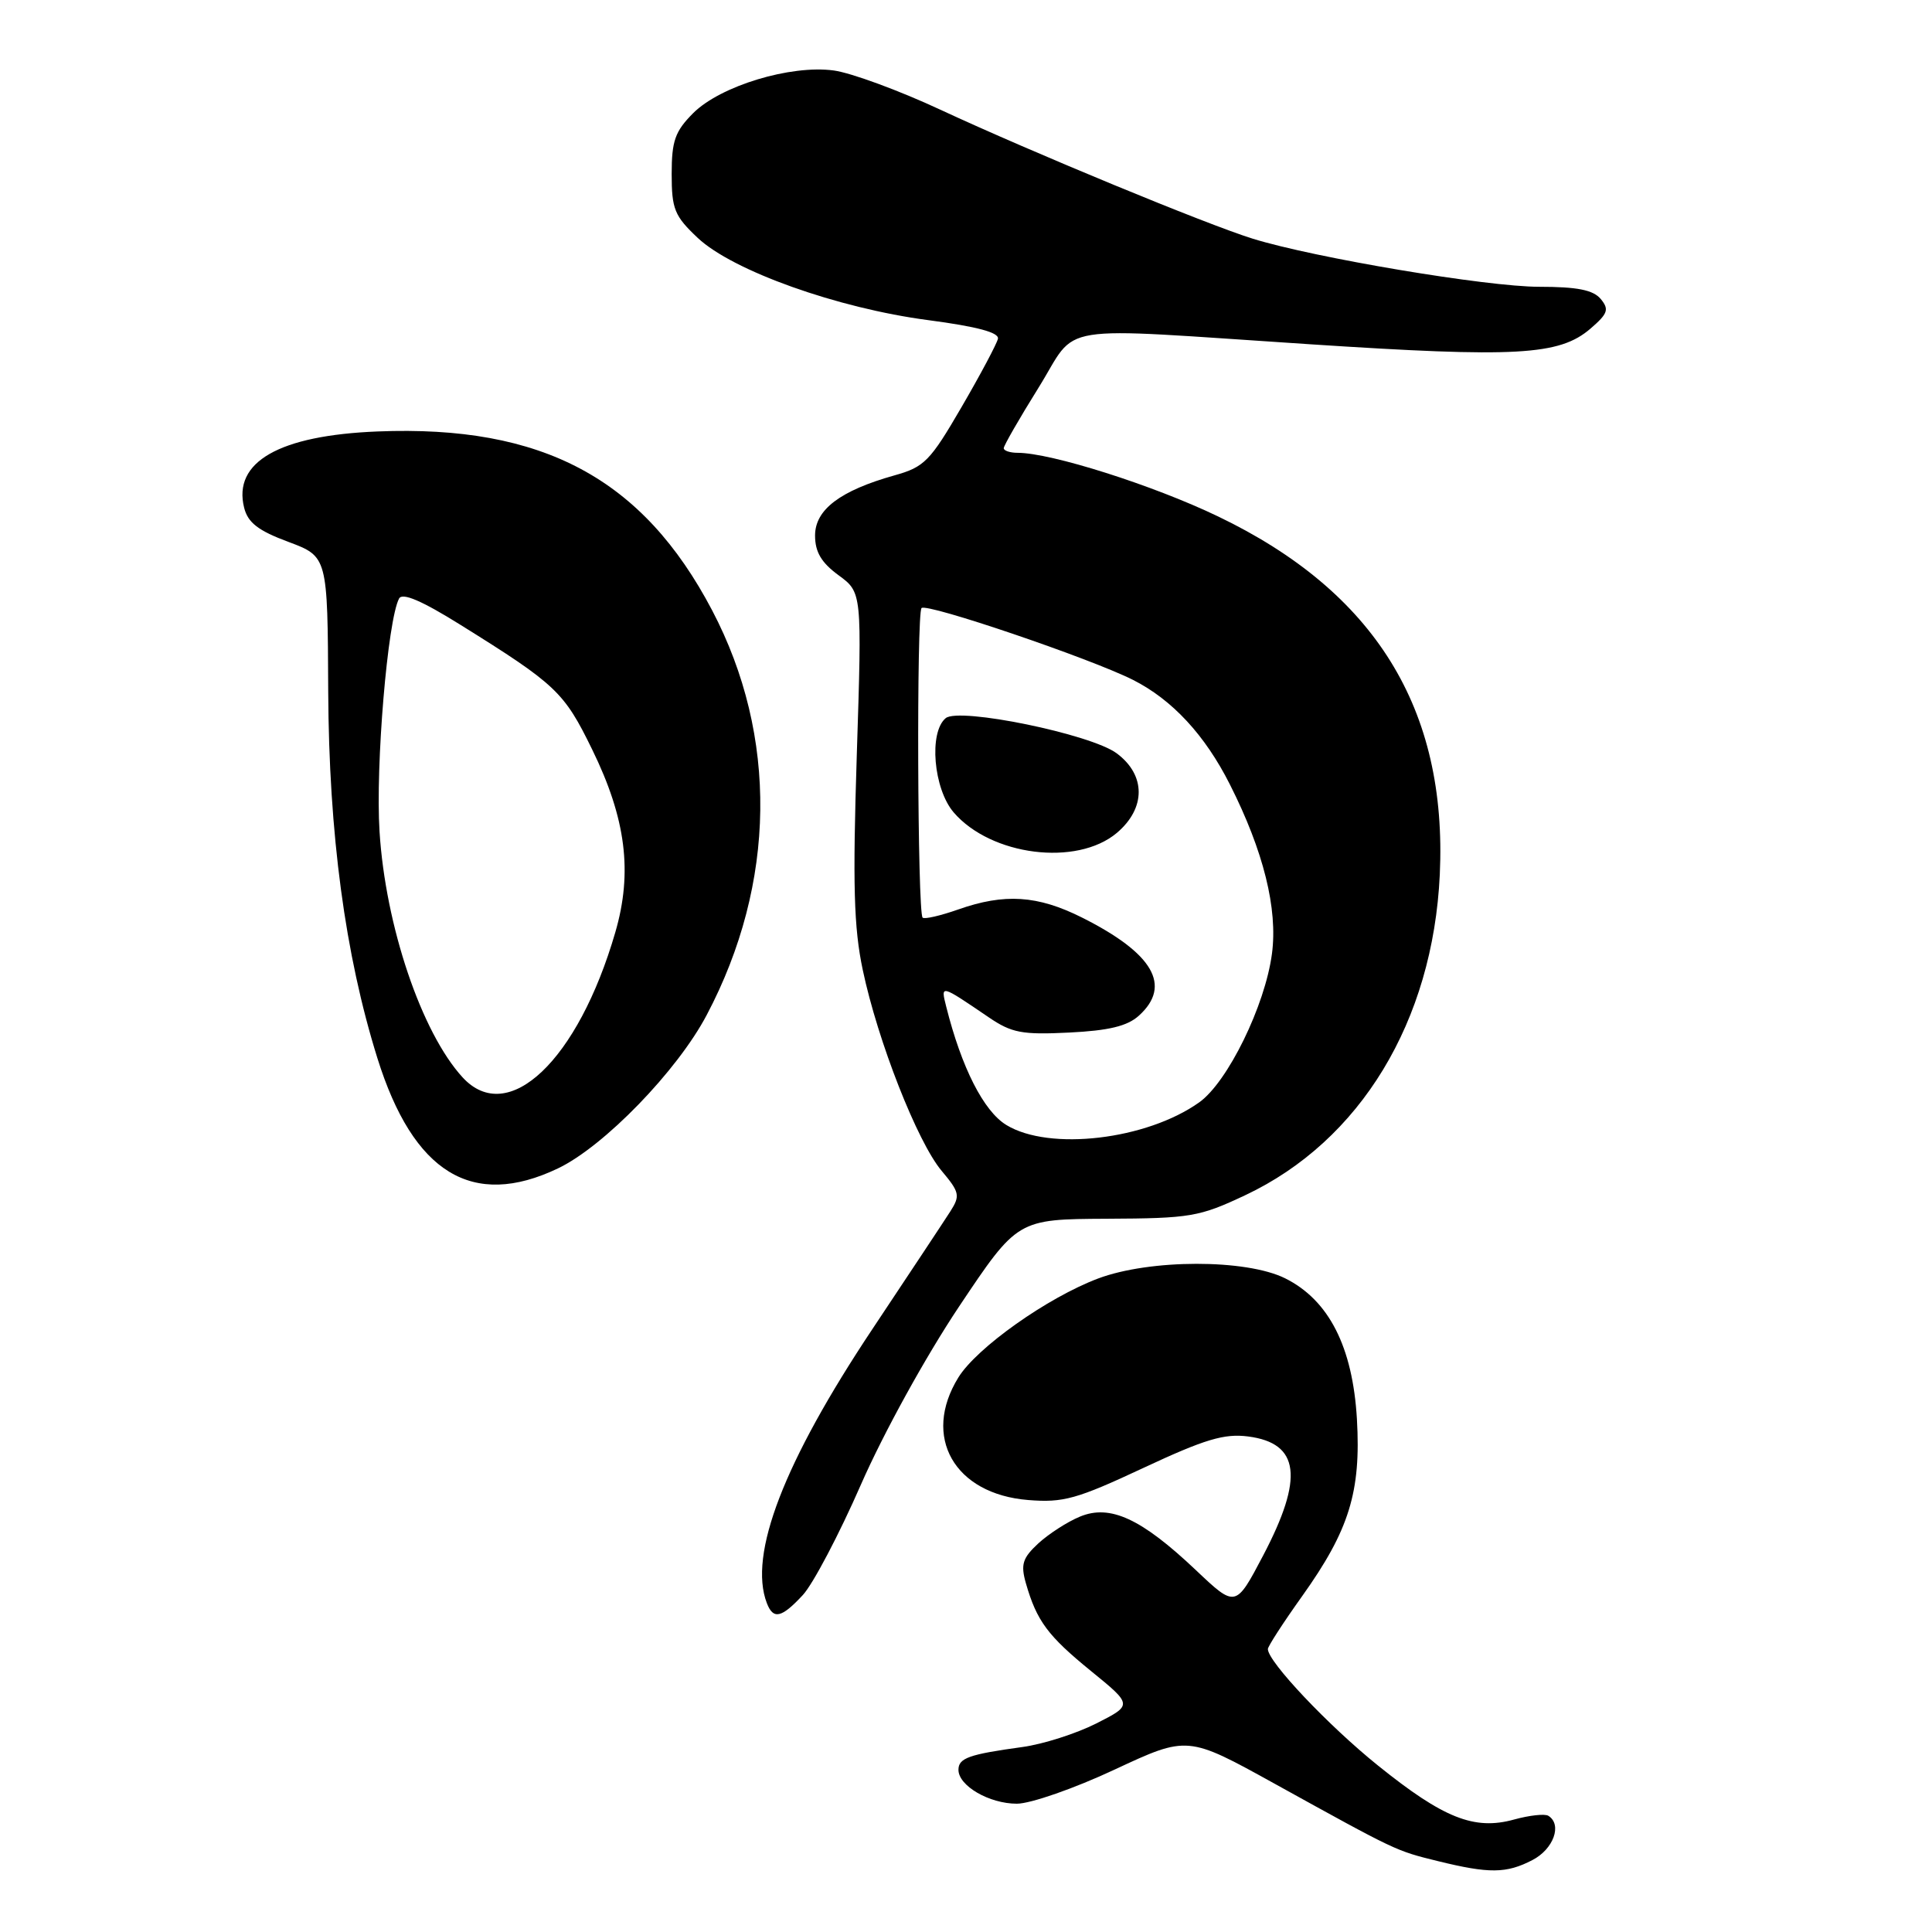 <?xml version="1.0" encoding="UTF-8" standalone="no"?>
<!DOCTYPE svg PUBLIC "-//W3C//DTD SVG 1.1//EN" "http://www.w3.org/Graphics/SVG/1.1/DTD/svg11.dtd" >
<svg xmlns="http://www.w3.org/2000/svg" xmlns:xlink="http://www.w3.org/1999/xlink" version="1.1" viewBox="0 0 256 256">
 <g >
 <path fill="currentColor"
d=" M 203.05 246.47 C 205.86 245.02 207.03 241.76 205.16 240.60 C 204.69 240.31 202.64 240.54 200.61 241.10 C 195.36 242.55 191.27 240.93 182.60 233.95 C 176.02 228.66 168.00 220.18 168.00 218.51 C 168.00 218.15 170.04 215.00 172.54 211.50 C 178.78 202.75 180.35 197.67 179.80 188.05 C 179.24 178.46 176.08 172.26 170.28 169.38 C 165.09 166.81 152.37 166.83 145.50 169.41 C 138.79 171.94 129.43 178.57 126.99 182.52 C 122.13 190.38 126.45 197.97 136.23 198.76 C 140.89 199.14 142.67 198.64 151.50 194.51 C 159.65 190.70 162.22 189.93 165.39 190.34 C 172.22 191.23 172.79 195.80 167.37 206.12 C 163.73 213.04 163.73 213.04 158.45 208.04 C 151.23 201.21 147.09 199.30 143.10 200.96 C 141.42 201.65 138.94 203.26 137.57 204.52 C 135.49 206.45 135.23 207.30 135.93 209.77 C 137.37 214.79 138.83 216.75 144.55 221.41 C 150.09 225.92 150.09 225.92 145.26 228.37 C 142.61 229.71 138.20 231.12 135.47 231.49 C 128.40 232.46 127.00 232.95 127.00 234.51 C 127.00 236.63 131.08 239.00 134.74 239.00 C 136.55 239.00 142.38 236.97 147.69 234.48 C 157.36 229.97 157.36 229.97 168.93 236.37 C 185.12 245.32 184.94 245.23 190.50 246.60 C 197.33 248.28 199.60 248.26 203.05 246.47 Z  M 106.38 211.35 C 107.73 209.89 111.20 203.30 114.08 196.71 C 117.08 189.87 122.65 179.76 127.07 173.14 C 134.82 161.55 134.82 161.55 146.66 161.49 C 157.73 161.44 158.92 161.24 165.00 158.37 C 180.26 151.18 189.87 135.34 190.78 115.89 C 191.80 93.92 182.19 78.40 161.38 68.42 C 152.76 64.28 139.26 60.00 134.84 60.00 C 133.83 60.00 133.00 59.72 133.00 59.39 C 133.00 59.05 135.07 55.45 137.60 51.39 C 143.03 42.68 138.84 43.35 173.63 45.62 C 200.95 47.41 206.62 47.09 210.74 43.55 C 213.06 41.55 213.25 41.00 212.10 39.61 C 211.10 38.42 208.99 38.00 203.94 38.00 C 197.03 38.00 174.20 34.17 166.00 31.63 C 159.88 29.73 136.70 20.16 124.59 14.53 C 119.14 11.99 112.80 9.66 110.49 9.34 C 104.77 8.56 95.47 11.38 91.85 14.99 C 89.45 17.40 89.00 18.66 89.00 23.05 C 89.00 27.70 89.37 28.62 92.45 31.52 C 97.08 35.88 110.97 40.84 123.00 42.42 C 129.45 43.27 132.41 44.06 132.23 44.89 C 132.08 45.56 129.92 49.63 127.41 53.94 C 123.25 61.10 122.48 61.89 118.52 62.99 C 111.33 65.01 108.00 67.53 108.00 70.96 C 108.00 73.14 108.83 74.55 111.11 76.22 C 114.22 78.50 114.22 78.50 113.53 100.00 C 112.98 117.20 113.13 122.90 114.32 128.52 C 116.30 137.93 121.56 151.32 124.77 155.14 C 127.15 157.97 127.25 158.43 125.94 160.49 C 125.15 161.73 120.49 168.76 115.59 176.12 C 103.86 193.73 99.14 205.99 101.61 212.42 C 102.46 214.64 103.55 214.40 106.38 211.35 Z  M 73.93 154.82 C 80.03 151.91 89.76 141.88 93.65 134.48 C 102.86 117.03 103.11 97.53 94.36 80.87 C 85.18 63.39 71.90 56.29 50.04 57.17 C 36.98 57.69 30.83 61.21 32.35 67.28 C 32.85 69.26 34.22 70.32 38.21 71.80 C 43.41 73.75 43.41 73.75 43.49 91.62 C 43.58 110.47 45.72 126.49 50.00 140.19 C 54.76 155.44 62.60 160.23 73.93 154.82 Z  M 133.35 149.07 C 130.34 147.24 127.41 141.47 125.38 133.39 C 124.64 130.44 124.57 130.42 131.00 134.79 C 134.05 136.87 135.43 137.13 141.66 136.82 C 146.92 136.56 149.38 135.97 150.91 134.58 C 155.31 130.60 152.81 126.31 143.35 121.57 C 137.48 118.63 133.10 118.35 126.97 120.51 C 124.61 121.34 122.49 121.83 122.25 121.59 C 121.57 120.90 121.43 81.26 122.11 80.57 C 122.79 79.87 144.50 87.25 150.13 90.09 C 155.32 92.71 159.66 97.39 162.96 103.93 C 167.43 112.77 169.33 120.44 168.54 126.38 C 167.63 133.26 162.67 143.39 158.90 146.07 C 151.93 151.03 139.05 152.55 133.35 149.07 Z  M 147.98 110.37 C 151.85 107.10 151.85 102.70 147.97 99.82 C 144.55 97.27 127.08 93.69 125.31 95.16 C 123.05 97.03 123.69 104.53 126.37 107.65 C 131.32 113.40 142.67 114.83 147.98 110.37 Z  M 61.29 142.75 C 55.85 136.81 51.07 122.68 50.29 110.17 C 49.74 101.49 51.36 82.15 52.88 79.31 C 53.31 78.49 55.90 79.60 61.04 82.81 C 73.70 90.70 74.74 91.68 78.46 99.30 C 82.95 108.47 83.85 115.57 81.53 123.54 C 76.59 140.54 67.32 149.33 61.29 142.75 Z "/>
</g>
</svg>
